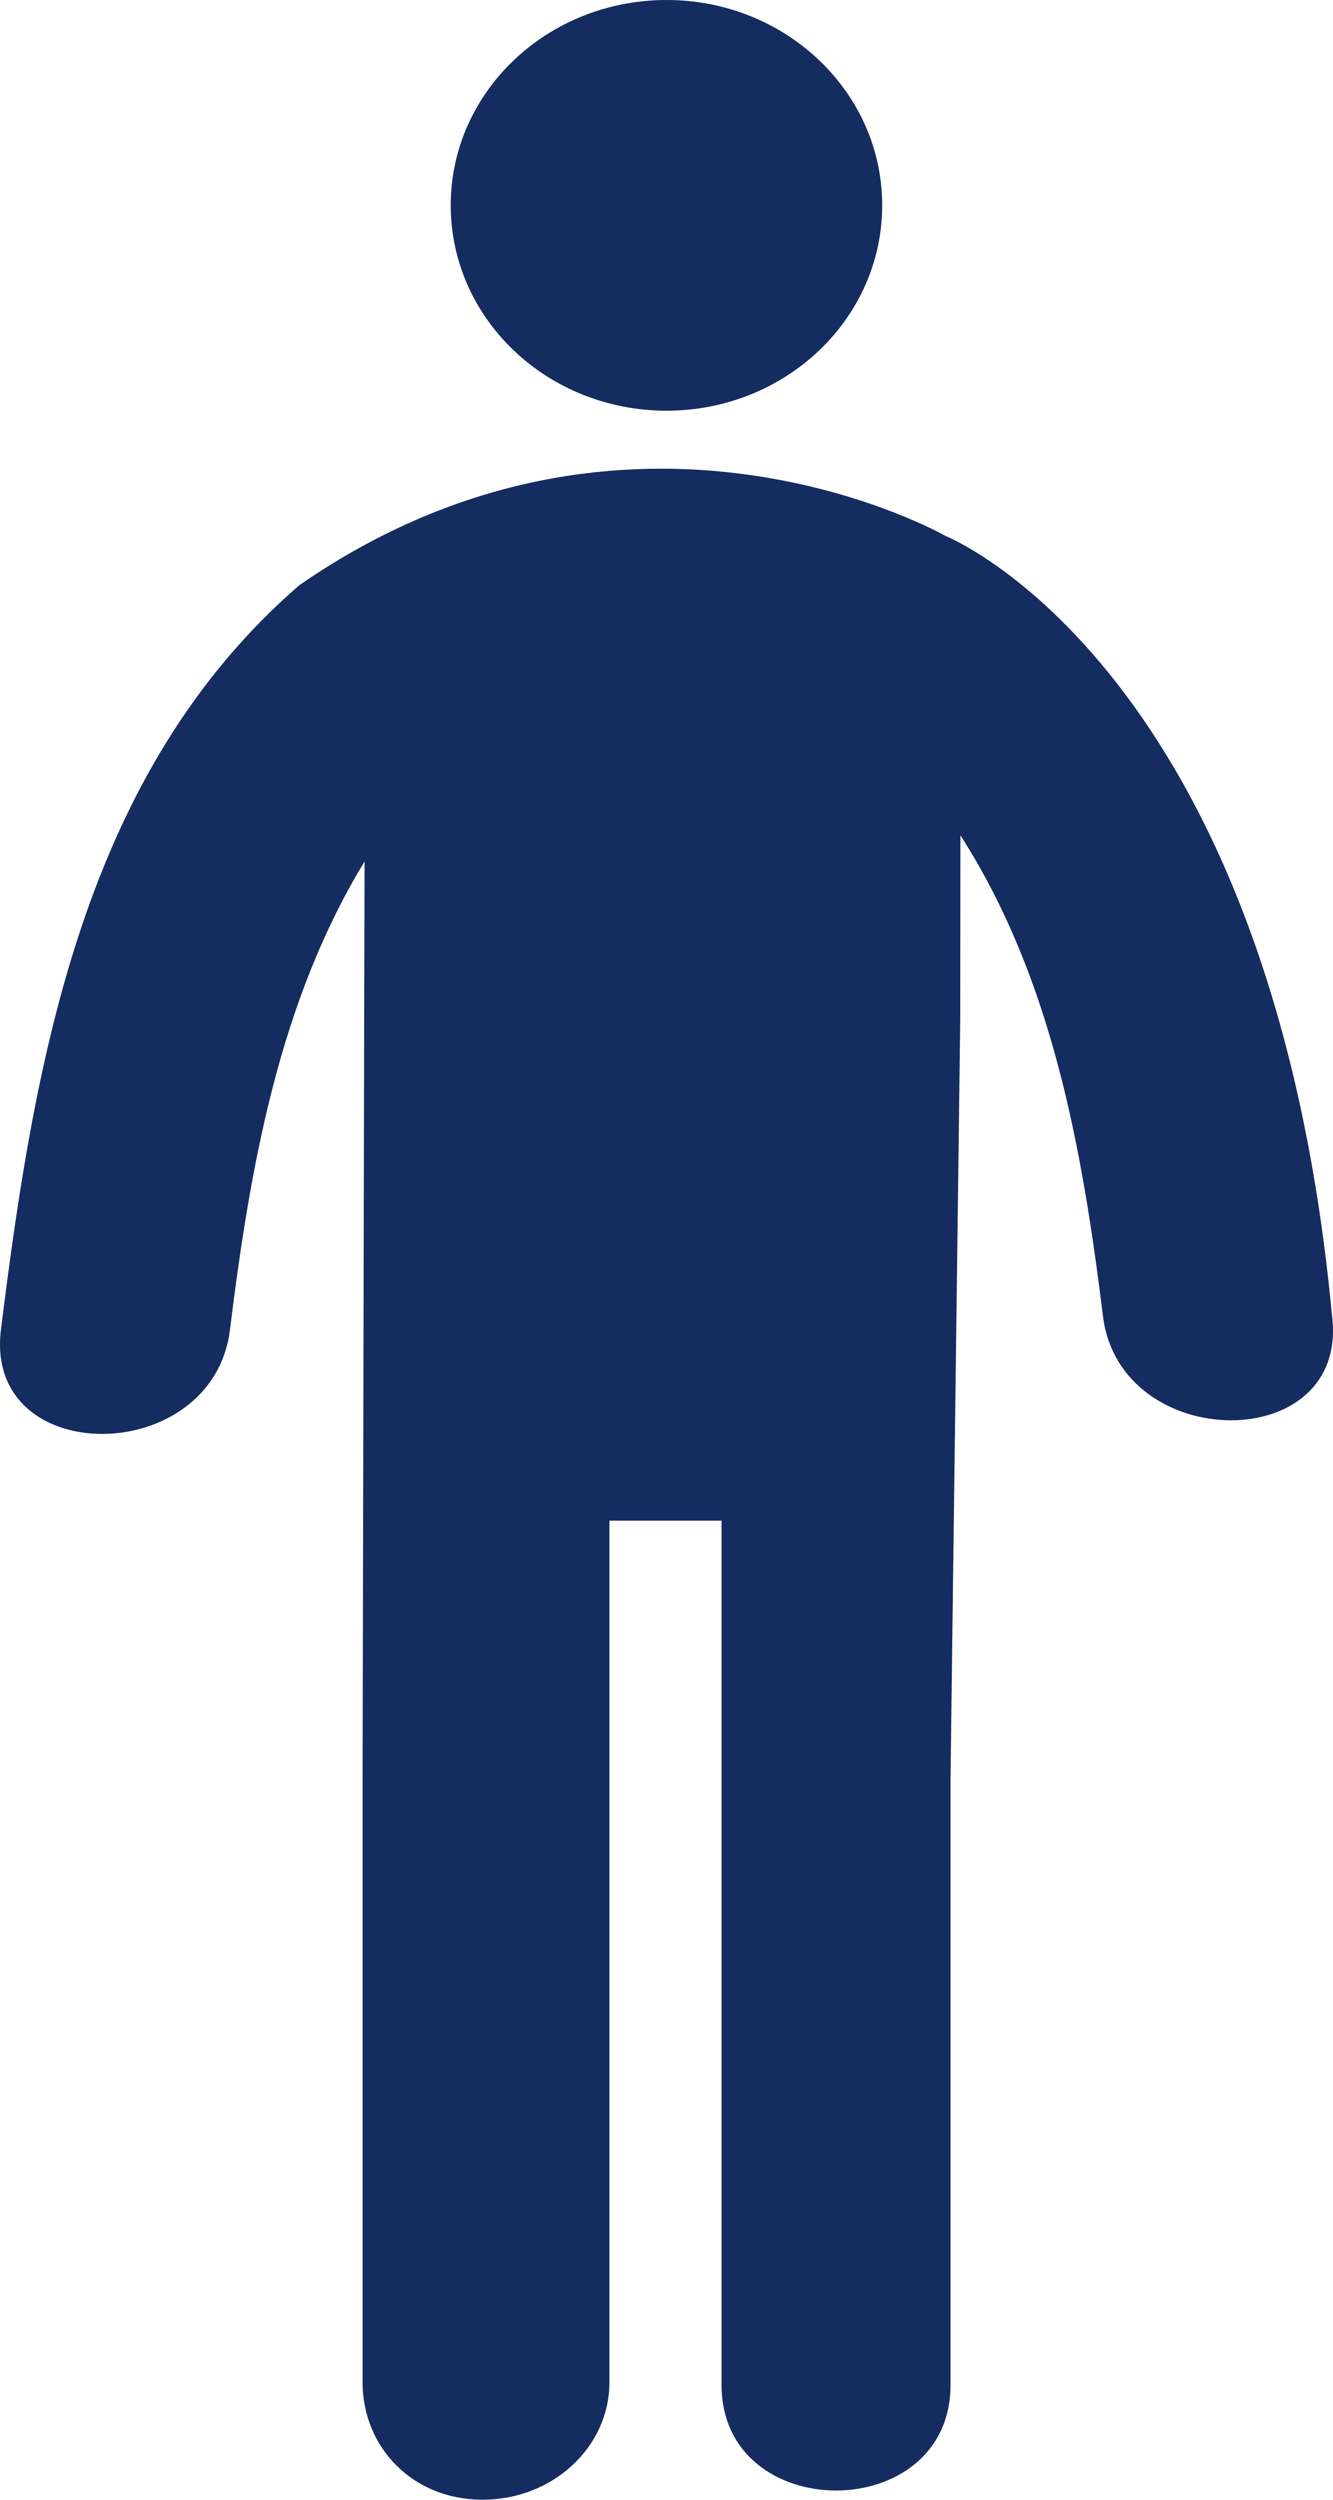 <svg width="16" height="30" viewBox="0 0 16 30" fill="none" xmlns="http://www.w3.org/2000/svg">
<path fill-rule="evenodd" clip-rule="evenodd" d="M10.589 2.464C10.589 3.826 9.43 4.929 8 4.929C6.569 4.929 5.41 3.826 5.41 2.464C5.41 1.103 6.569 0 8 0C9.43 0 10.589 1.103 10.589 2.464ZM11.349 6.432C11.349 6.432 15.259 7.989 15.989 15.798C16.195 17.472 13.445 17.451 13.239 15.797C12.989 13.772 12.626 11.738 11.528 10.025C11.528 10.496 11.527 11.147 11.526 11.882L11.526 12.218L11.409 21.356V28.624C11.409 30.311 8.661 30.311 8.661 28.624V18.25H7.315V28.591C7.315 29.369 6.633 30 5.792 30C4.951 30 4.352 29.369 4.352 28.591V21.356L4.371 12.237L4.376 10.339C3.351 12.021 3.003 13.996 2.76 15.961C2.555 17.615 -0.195 17.635 0.011 15.961C0.419 12.668 1.014 9.257 3.593 7.023C7.571 4.27 11.349 6.432 11.349 6.432Z" fill="#142C60"/>
</svg>

